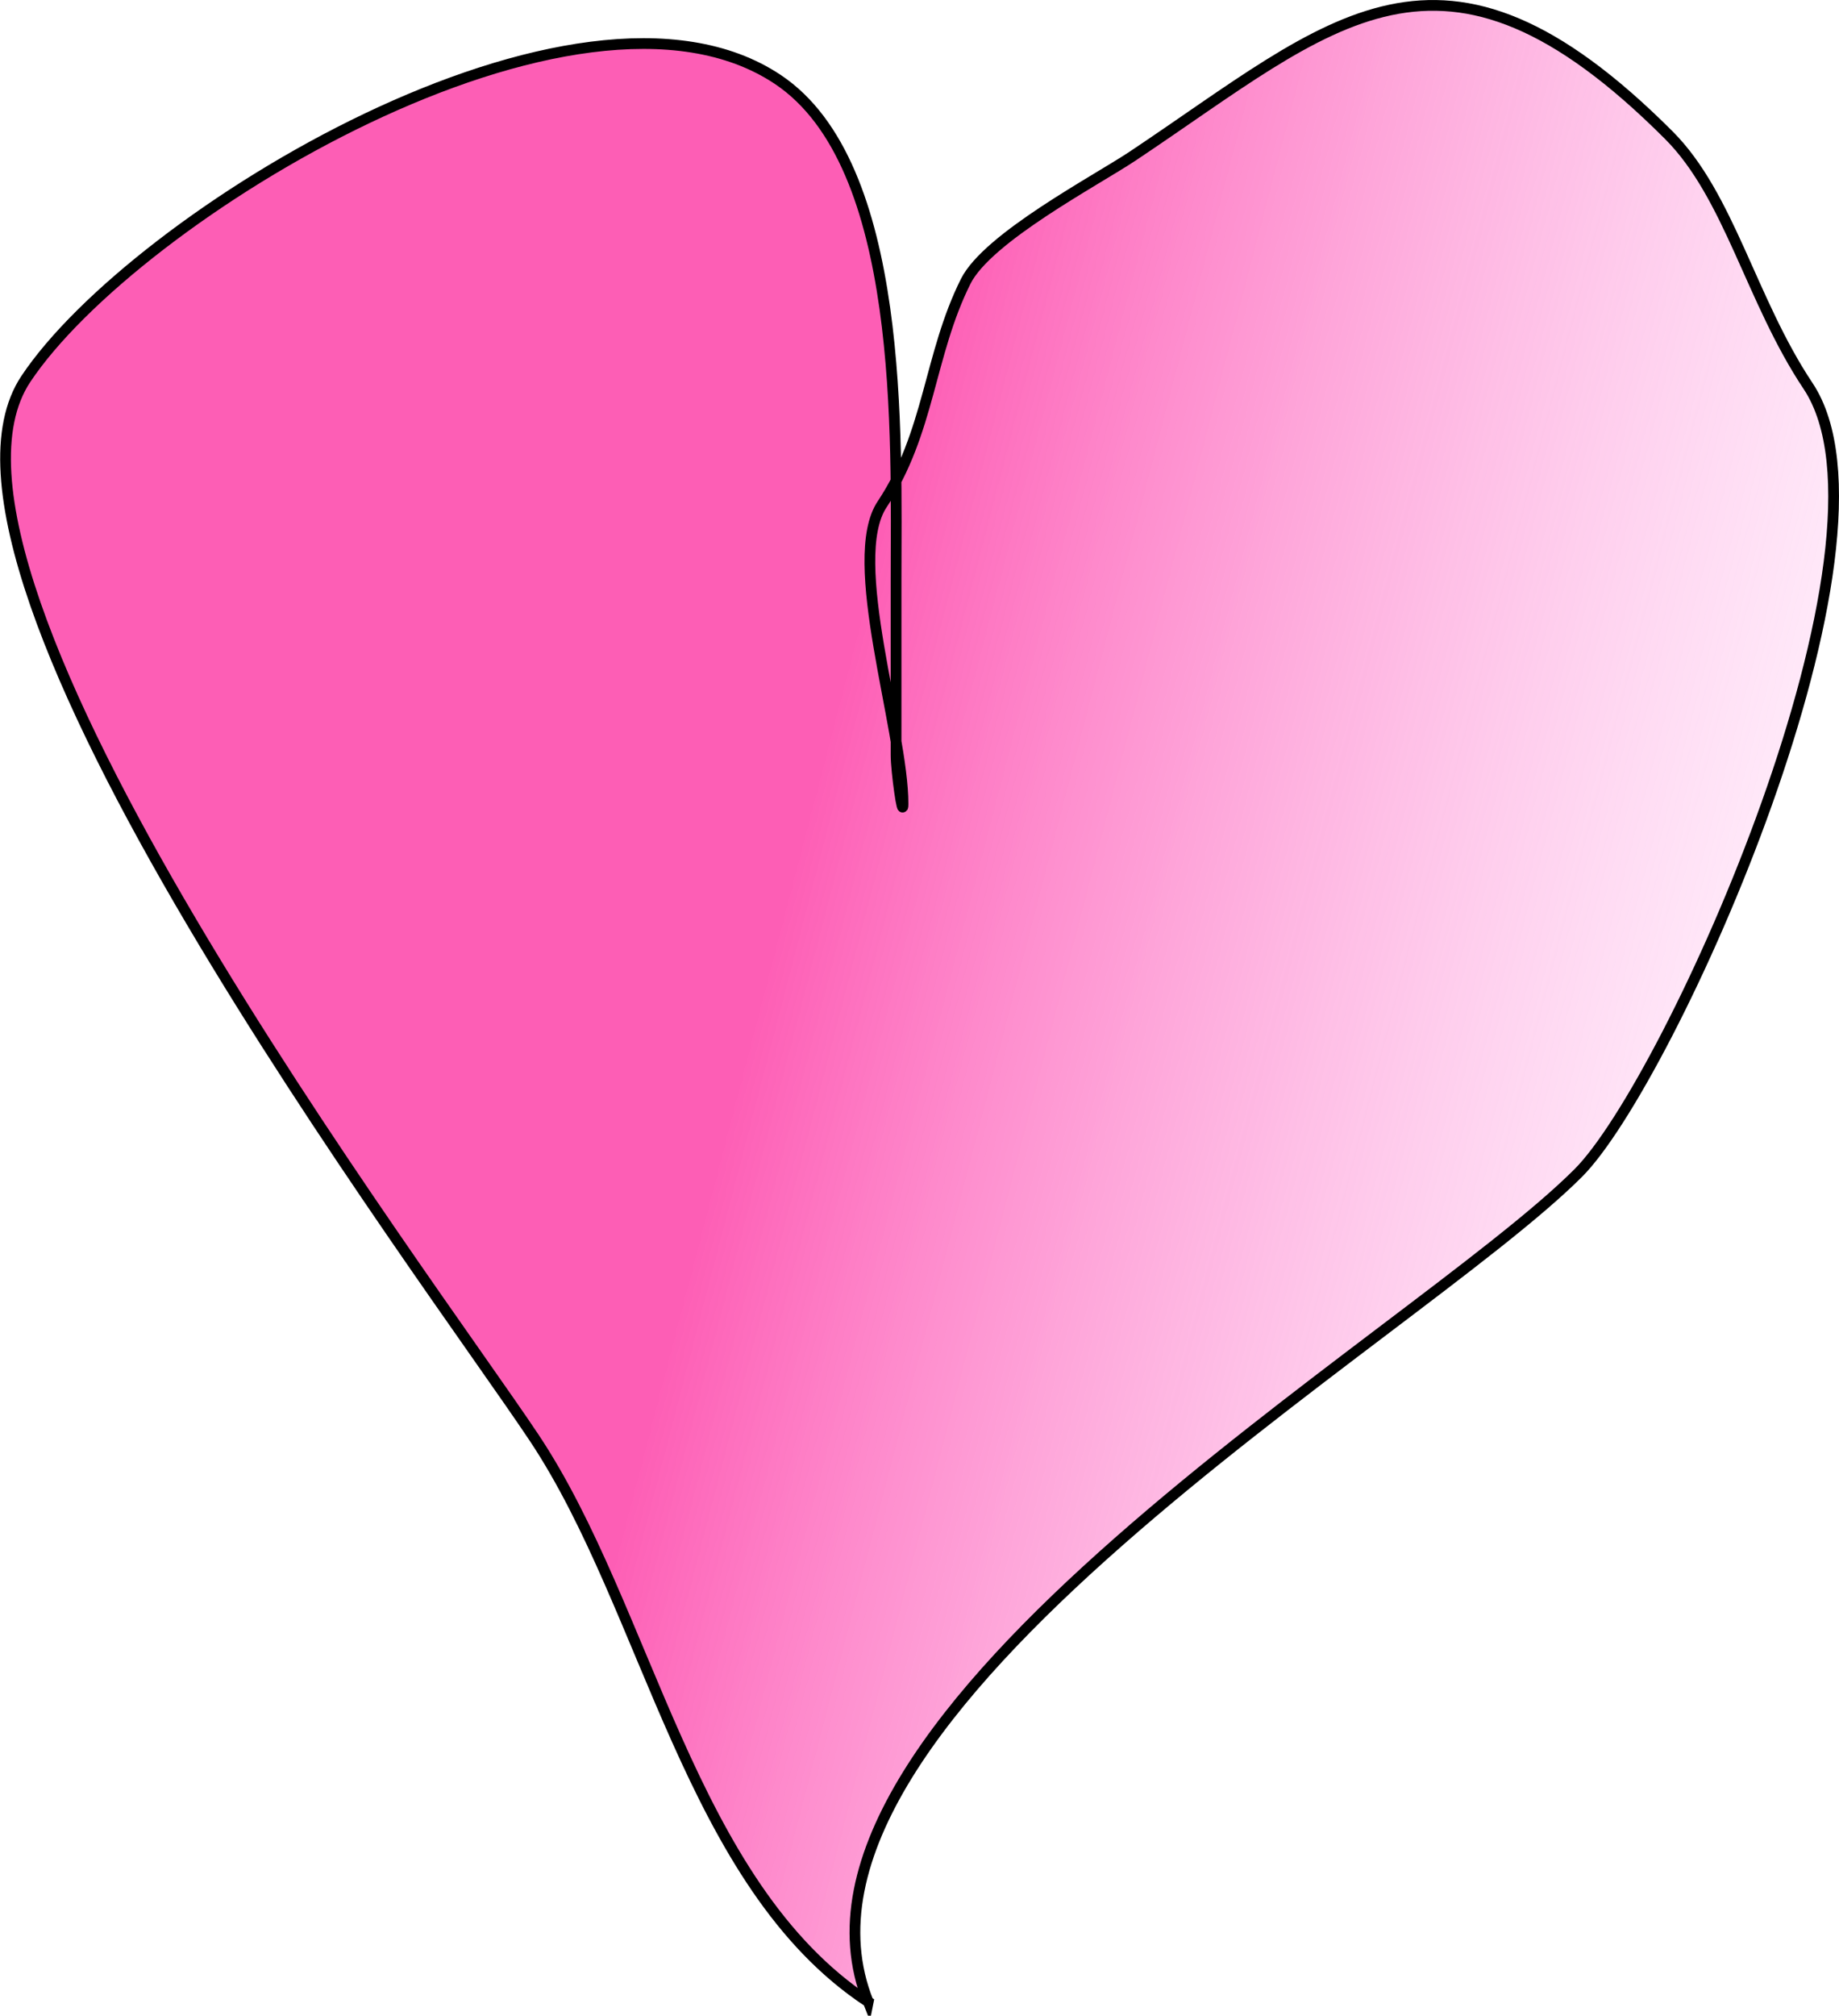 <svg width="199.7mm" height="218.76mm" version="1.1" viewBox="0 0 199.7 218.76" xmlns="http://www.w3.org/2000/svg" xmlns:xlink="http://www.w3.org/1999/xlink">
 <defs>
  <linearGradient id="linearGradient829" x1="92.982" x2="232.08" y1="148.08" y2="184.36" gradientUnits="userSpaceOnUse">
   <stop style="stop-color:#fd35a2;stop-opacity:.796" offset="0"/>
   <stop style="stop-color:#ffccff;stop-opacity:0" offset="1"/>
  </linearGradient>
 </defs>
 <g transform="translate(-9.288 -44.216)">
  <path d="m103.57 261.47c-19.413-12.776-23.871-42.609-36.286-61.232-11.625-17.437-69.299-93.733-55.185-114.9 11.77-17.655 59.928-46.982 81.643-32.506 13.877 9.251 12.851 38.804 12.851 54.429v18.899c0 1.782 0.756 7.074 0.756 5.292 0-8.234-6.264-26.512-2.268-32.506 5.165-7.747 5.076-16.2 9.071-24.19 2.381-4.762 14.134-10.934 18.143-13.607 21.721-14.481 33.444-27.032 58.208-2.268 6.582 6.582 8.913 17.905 15.119 27.214 11.341 17.011-14.988 75.465-24.946 85.423-17.941 17.941-89.549 58.854-77.107 89.958z" style="fill:url(#linearGradient829);stroke-width:1.165;stroke:#000000"/>
 </g>
</svg>
